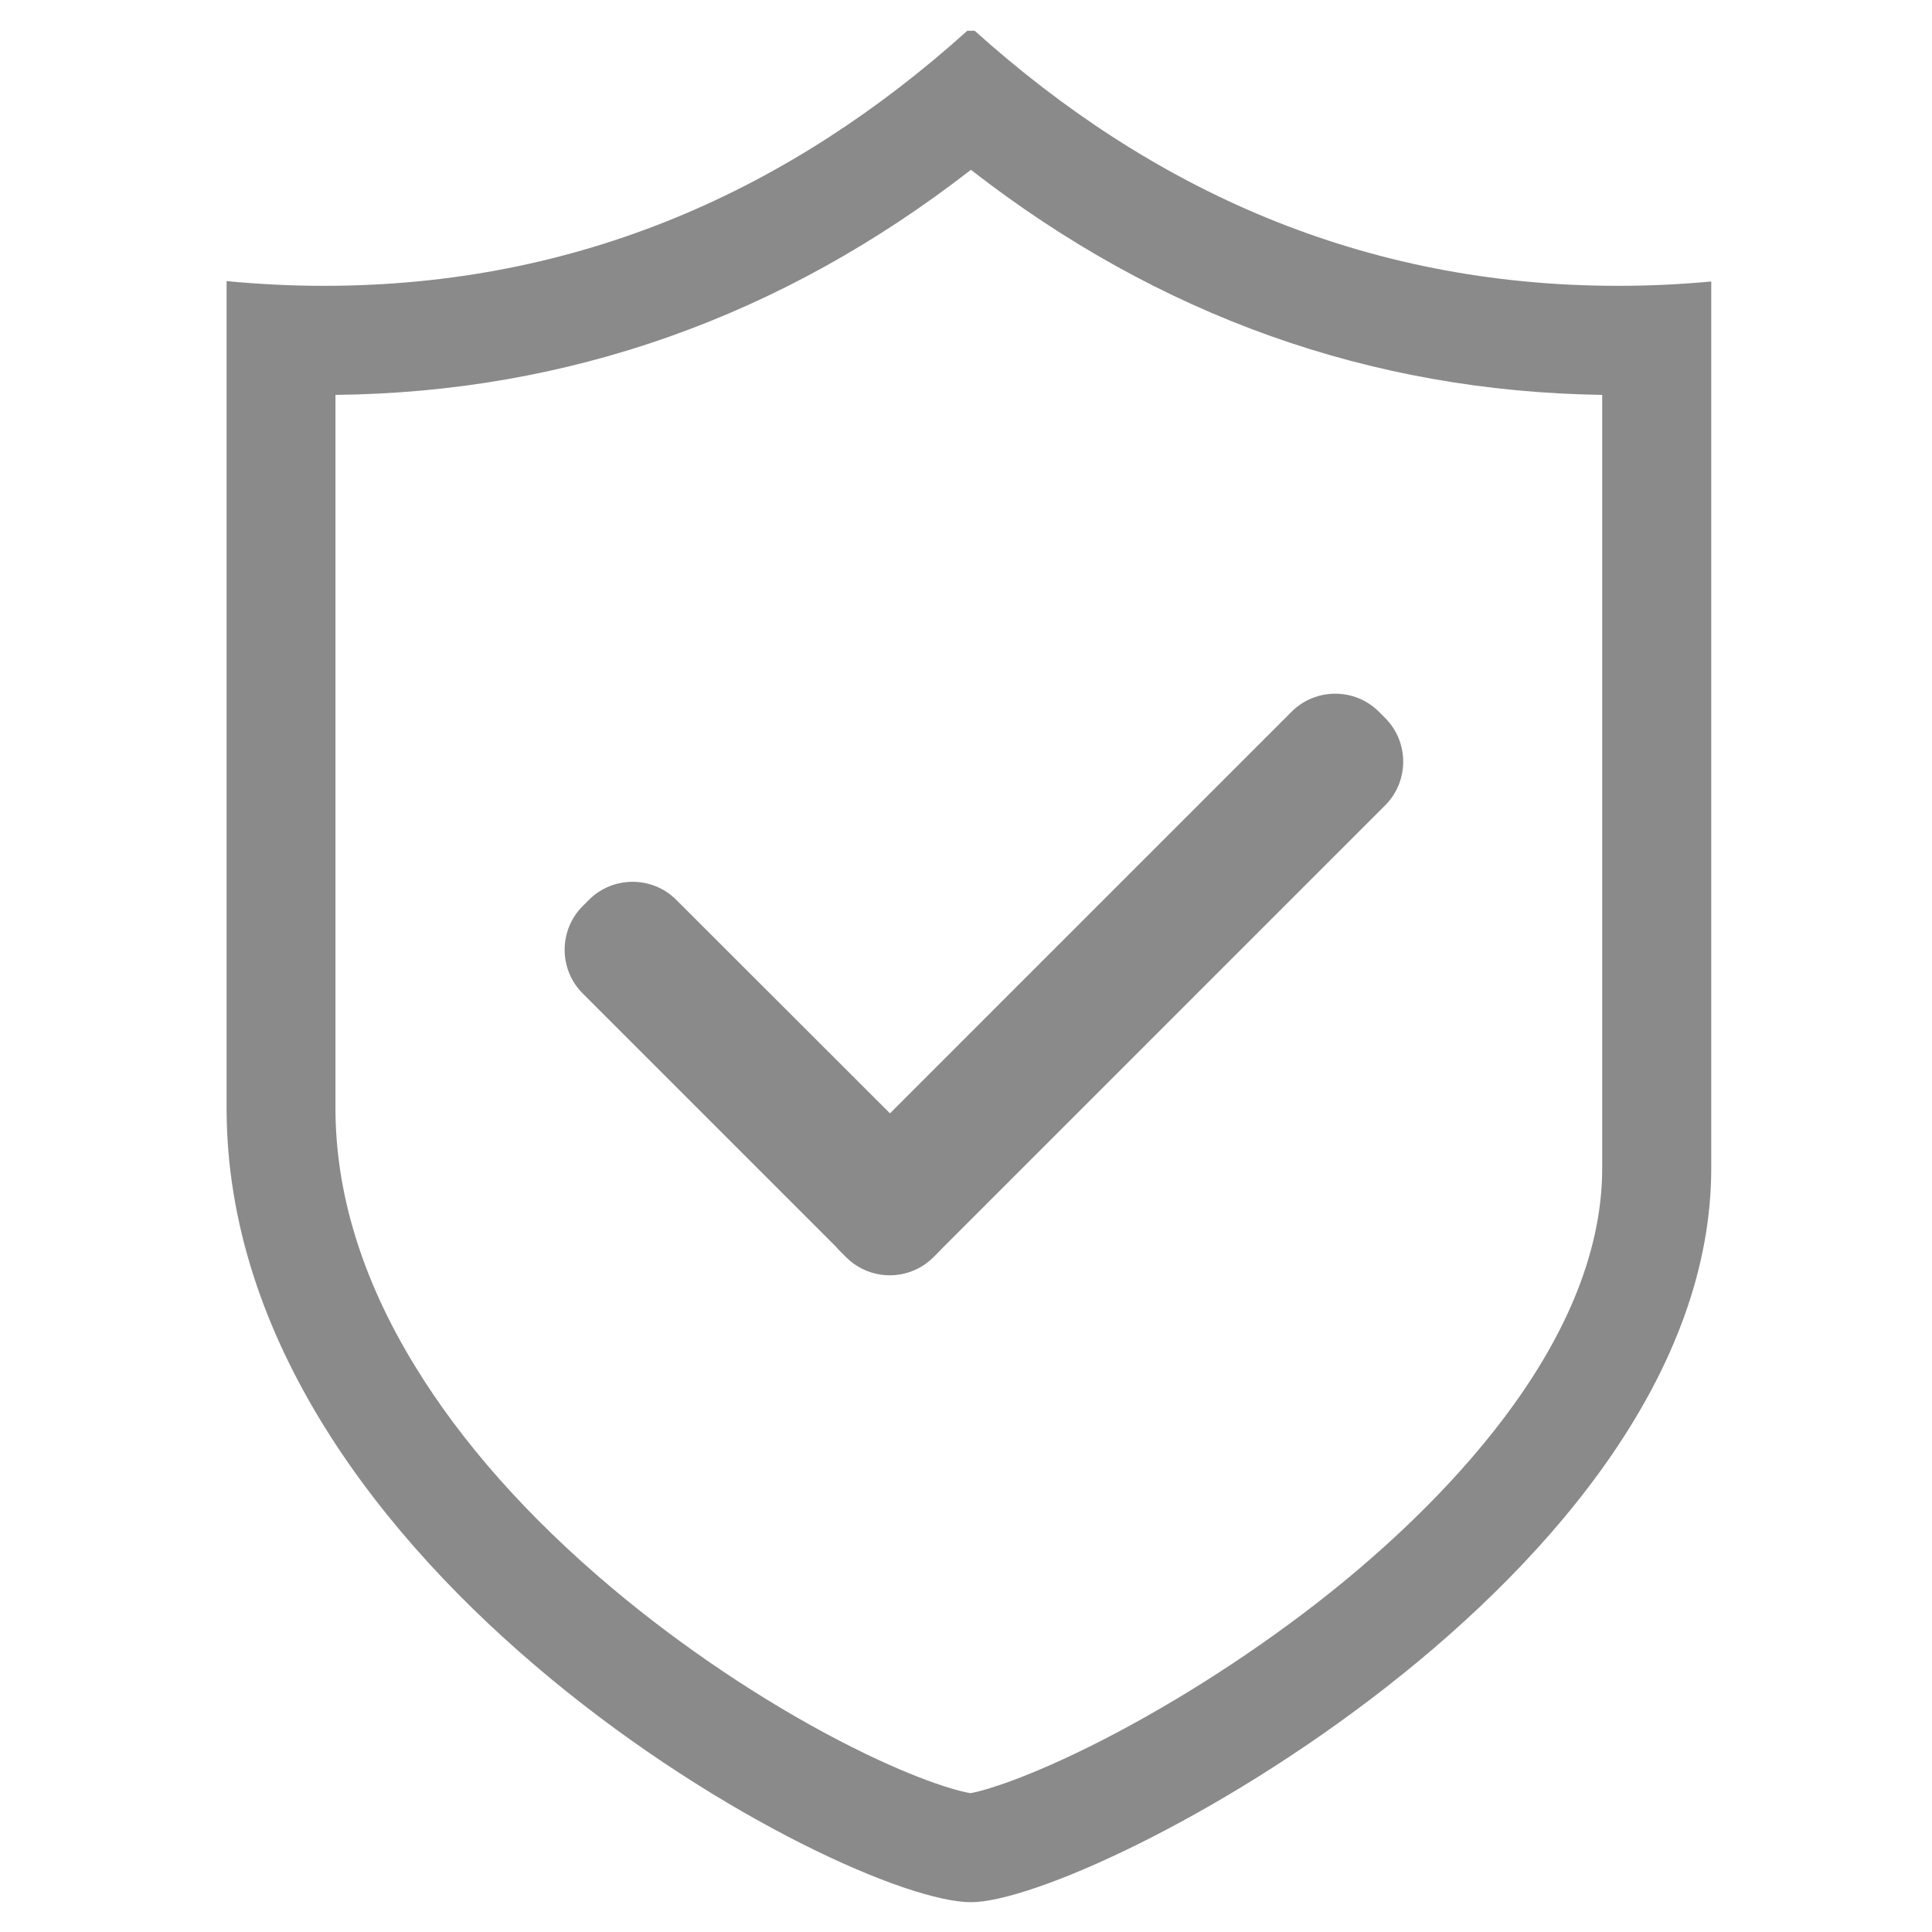 <?xml version="1.0" standalone="no"?><!DOCTYPE svg PUBLIC "-//W3C//DTD SVG 1.1//EN" "http://www.w3.org/Graphics/SVG/1.1/DTD/svg11.dtd"><svg class="icon" width="200px" height="200.00px" viewBox="0 0 1024 1024" version="1.1" xmlns="http://www.w3.org/2000/svg"><path fill="#8a8a8a" d="M358.4 476.9c-12.7-12.7-33.5-12.7-46.2 0l-3.4 3.4c-12.7 12.7-12.7 33.5 0 46.2l134.1 134.1c0.7 0.8 1.4 1.6 2.2 2.4l3.4 3.4c10.3 10.3 26 12.3 38.3 5.8 2.9-1.5 5.6-3.5 8-5.9l3.4-3.4c0.3-0.3 0.5-0.6 0.8-0.9l235.2-235.2c12.7-12.7 12.7-33.5 0-46.2l-3.4-3.4c-12.7-12.7-33.5-12.7-46.2 0L471.7 590.1 358.4 476.9z"  /><path fill="#8a8a8a" d="M857.6 151.5c-135.6 0-247.6-51.2-341-135.2h-3.9c-93.4 84.1-205.5 135.2-341 135.2-17.4 0-34.6-0.9-51.6-2.5v438.3c0 245.6 327.1 420.9 394.5 420.9 63.8 0 392.4-174.2 392.4-389.1V149.2c-16.3 1.5-32.7 2.3-49.4 2.3z m-8.4 467.6c0 95.8-90.7 182.4-144.8 225.5-36.8 29.3-79.5 56.9-120.3 77.8-39.5 20.2-63 26.9-69.7 28-6.8-1-30.5-7.5-69.7-27.9-41-21.3-83.7-50-120.3-80.8-44.5-37.4-79.7-77.1-104.6-117.9-27.9-45.6-42-91.5-42-136.5v-378C301.3 208 414.4 167.9 514.6 90c99.6 77.5 211.9 117.5 334.6 119.3v409.8z"  /></svg>